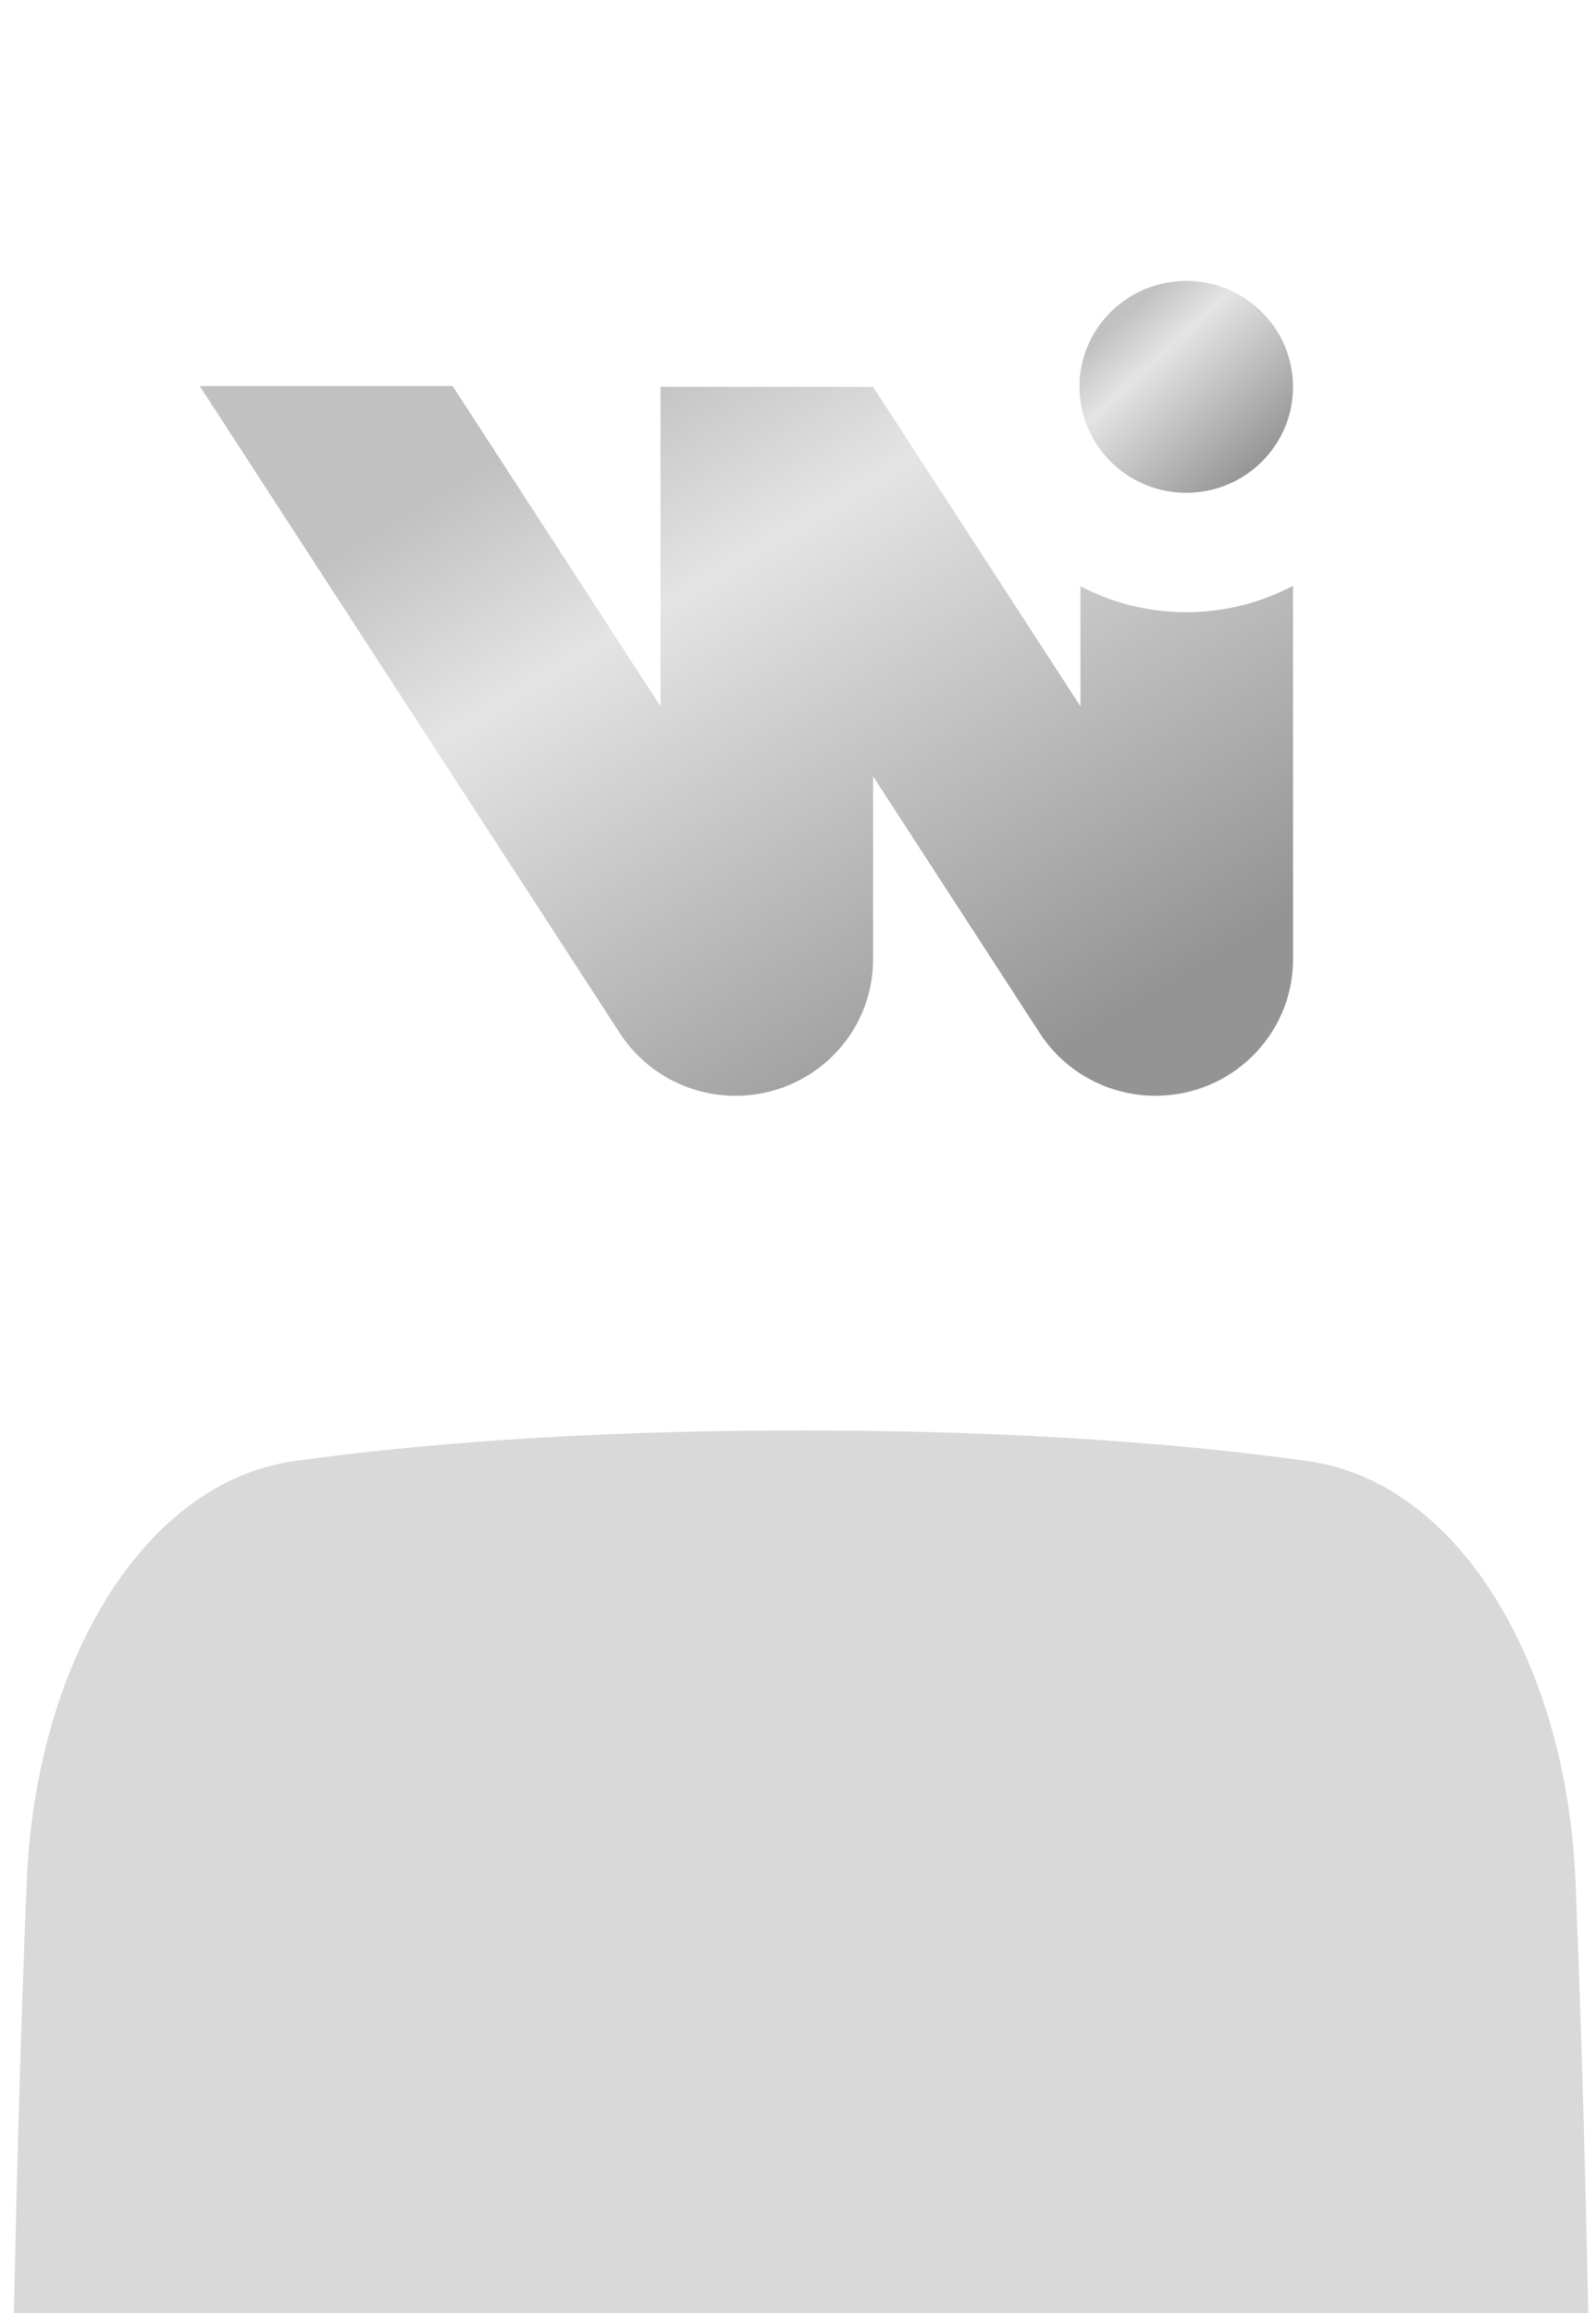 <svg width="187" height="271" viewBox="0 0 187 271" fill="none" xmlns="http://www.w3.org/2000/svg">
<path d="M126.594 68.692V82.752L102.299 45.326H77.391V82.752L53.028 45.225H23.4L72.63 121.056C75.597 125.628 80.702 128.386 86.182 128.386C95.083 128.386 102.299 121.229 102.299 112.4V90.965L121.834 121.056C124.801 125.628 129.906 128.386 135.385 128.386C144.286 128.386 151.503 121.229 151.503 112.4V68.632C147.771 70.606 143.514 71.728 138.992 71.728C134.47 71.728 130.299 70.628 126.594 68.688V68.692Z" fill="url(#paint0_linear_345_3225)"/>
<path d="M138.989 57.736C145.9 57.736 151.5 52.181 151.5 45.328C151.5 38.474 145.9 32.915 138.989 32.915C132.079 32.915 126.479 38.47 126.479 45.324C126.479 45.864 126.524 46.394 126.592 46.915C127.379 53.015 132.624 57.736 138.989 57.736Z" fill="url(#paint1_linear_345_3225)"/>
<path d="M93.865 167.594C67.417 167.594 47.886 169.318 34.474 171.19C16.955 173.635 4.204 194.624 3.136 220.434C2.06 246.429 0.927 287.855 0.927 347.061C0.927 406.267 2.06 447.693 3.136 473.688C4.204 499.498 16.955 520.487 34.474 522.932C47.886 524.804 67.417 526.528 93.865 526.528C120.313 526.528 139.843 524.804 153.256 522.932C170.775 520.487 183.525 499.498 184.594 473.688C185.67 447.693 186.803 406.267 186.803 347.061C186.803 287.855 185.67 246.429 184.594 220.434C183.525 194.624 170.775 173.635 153.256 171.19C139.843 169.318 120.313 167.594 93.865 167.594Z" fill="#D9D9D9"/>
<defs>
<linearGradient id="paint0_linear_345_3225" x1="58.16" y1="48.015" x2="108.644" y2="132.129" gradientUnits="userSpaceOnUse">
<stop offset="0.051" stop-color="#C1C1C1"/>
<stop offset="0.303" stop-color="#E4E4E4"/>
<stop offset="1" stop-color="#949494"/>
</linearGradient>
<linearGradient id="paint1_linear_345_3225" x1="133.268" y1="33.748" x2="150.279" y2="52.296" gradientUnits="userSpaceOnUse">
<stop offset="0.051" stop-color="#C1C1C1"/>
<stop offset="0.303" stop-color="#E4E4E4"/>
<stop offset="1" stop-color="#949494"/>
</linearGradient>
</defs>
</svg>
